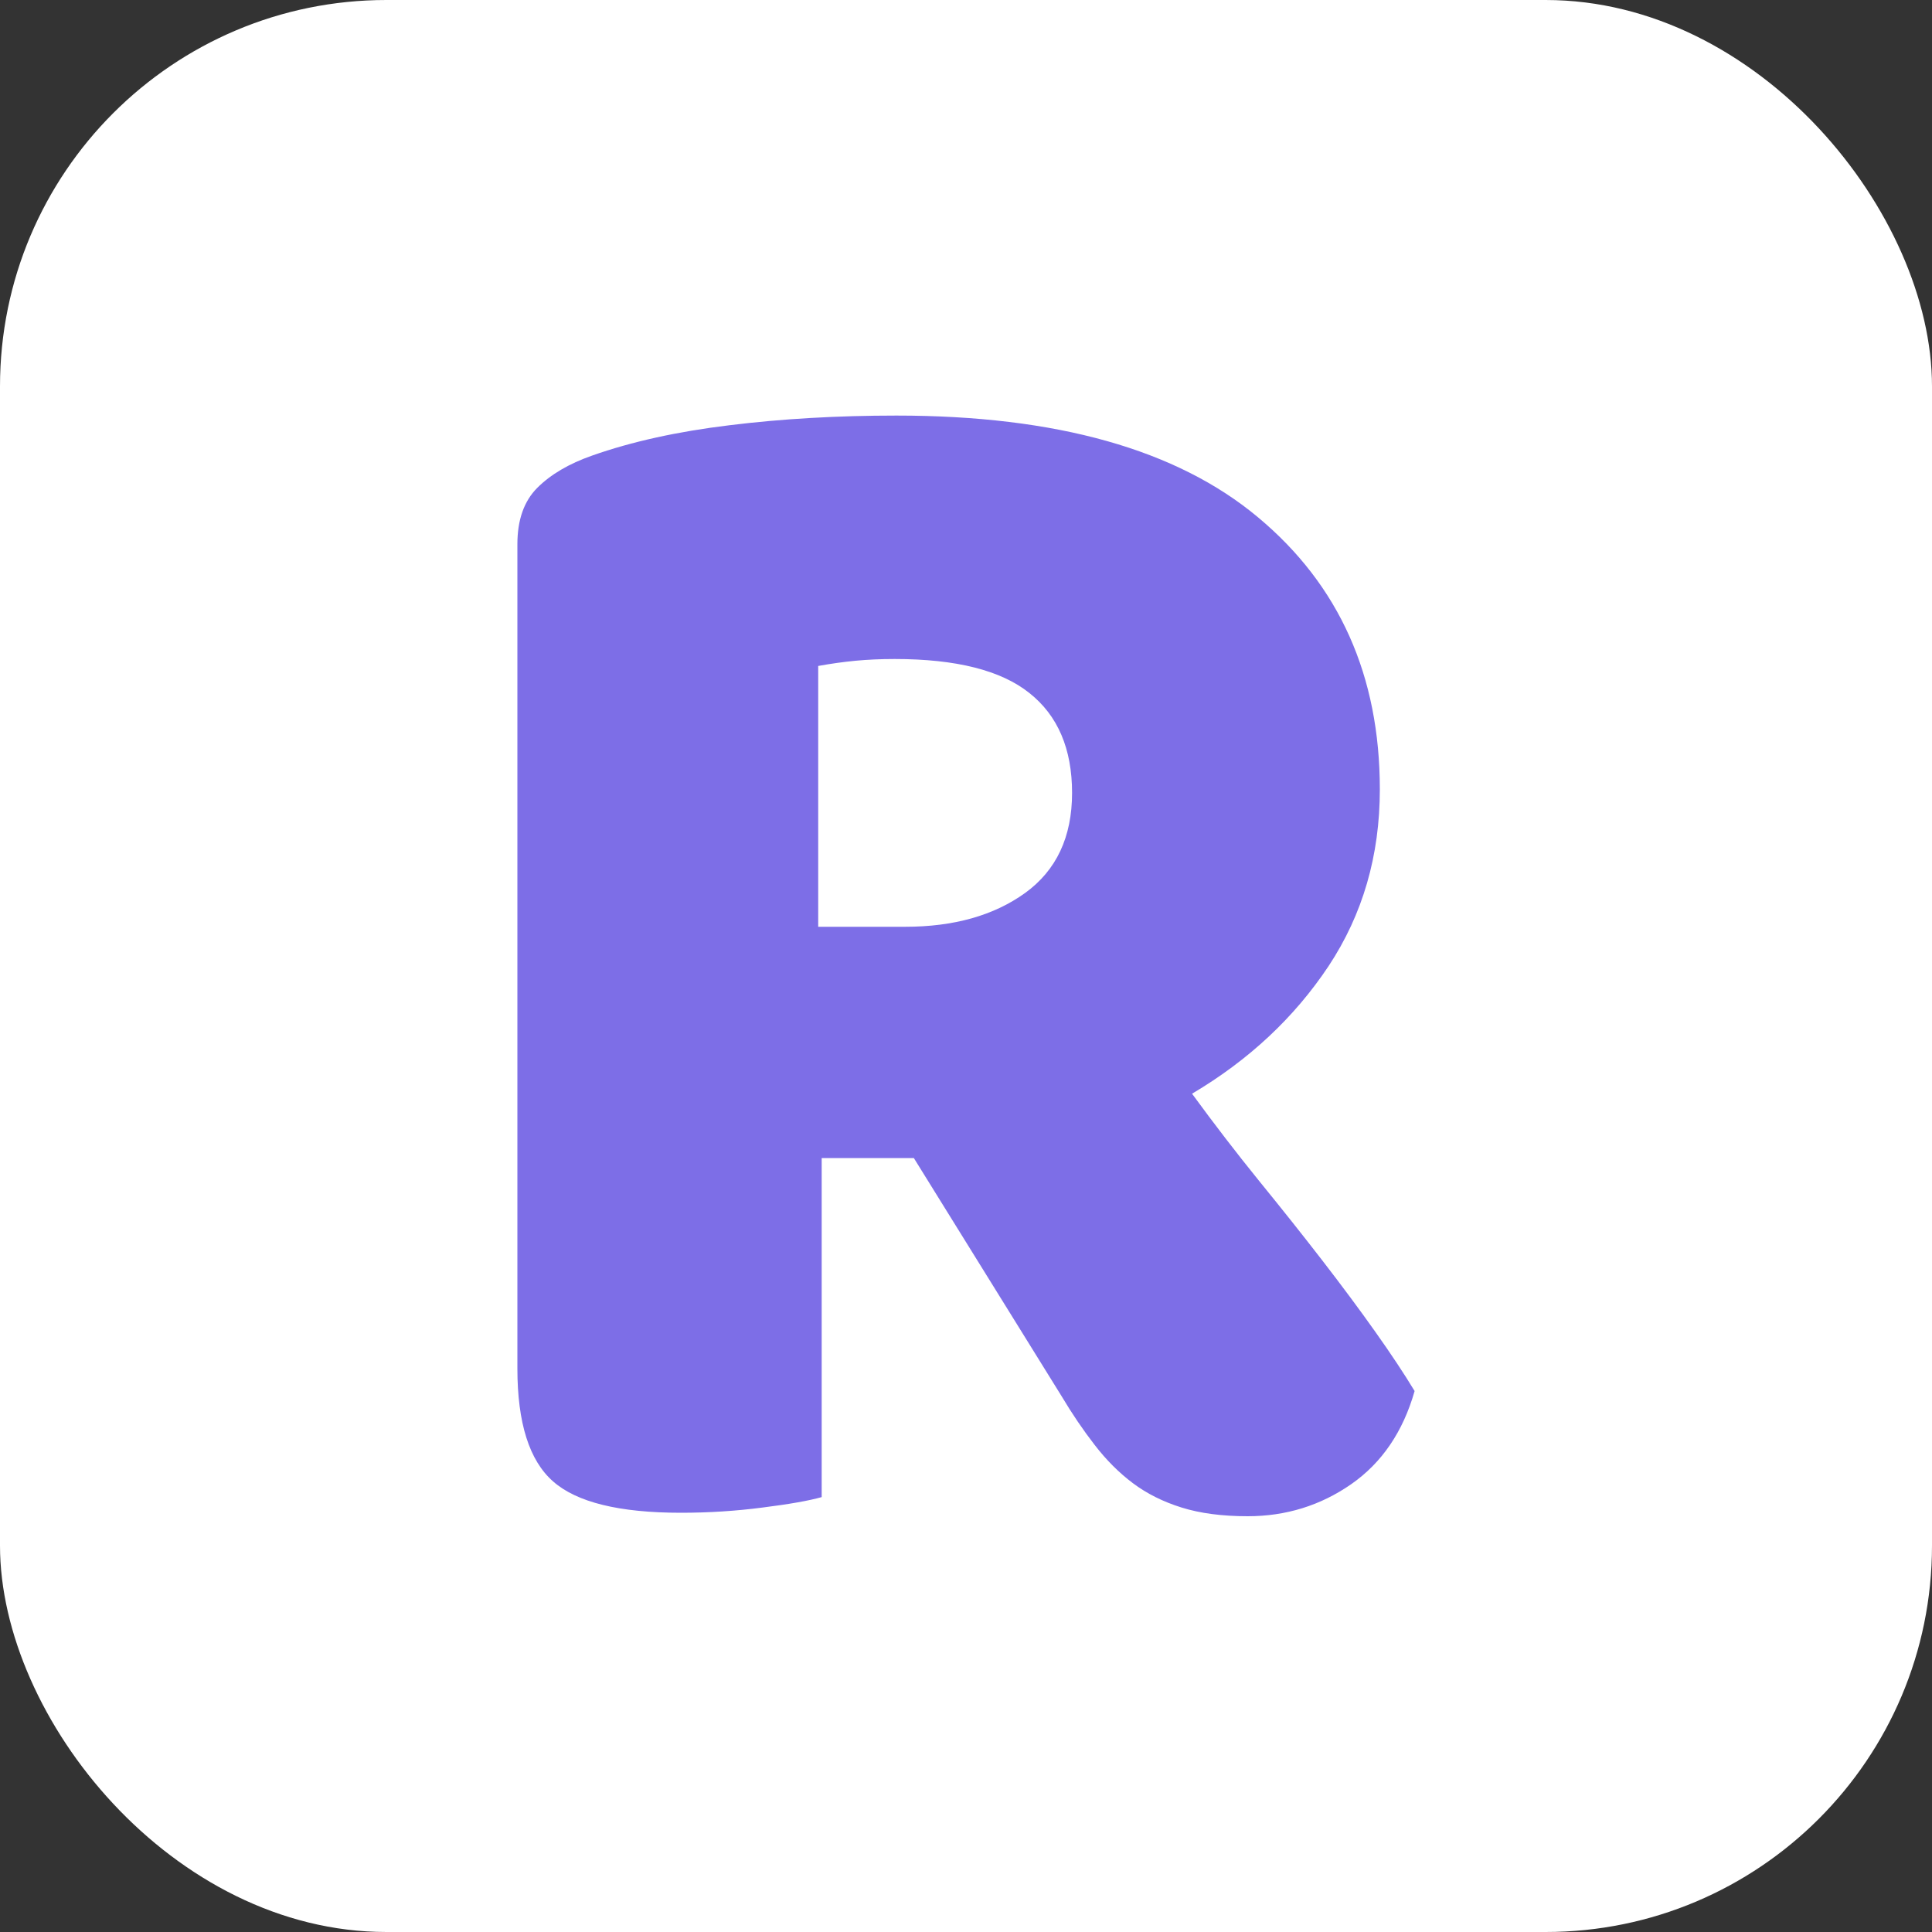 <svg xmlns="http://www.w3.org/2000/svg" width="256" height="256" viewBox="0 0 100 100"><rect x="0" y="0" width="100" height="100" fill="#333333" stroke="none"/><rect width="100" height="100" rx="20" fill="#ffffff"></rect><path fill="#7d6ee7" d="M71.42 40.86L71.42 40.86Q71.42 45.99 68.77 50Q66.11 54.00 61.70 56.61L61.70 56.61Q63.41 58.95 65.16 61.11Q66.92 63.27 68.45 65.25Q69.98 67.23 71.19 68.94Q72.41 70.66 73.22 72.00L73.22 72.00Q72.32 75.16 69.94 76.82Q67.55 78.48 64.58 78.48L64.58 78.48Q62.60 78.48 61.16 78.03Q59.72 77.58 58.64 76.77Q57.56 75.96 56.66 74.79Q55.76 73.63 54.95 72.27L54.95 72.27L47.30 59.94L42.53 59.94L42.53 77.49Q41.54 77.77 39.47 78.03Q37.40 78.30 35.24 78.30L35.24 78.30Q30.47 78.30 28.63 76.68Q26.78 75.06 26.78 70.83L26.78 70.83L26.78 28.17Q26.78 26.28 27.81 25.25Q28.85 24.21 30.65 23.58L30.65 23.58Q33.71 22.50 37.76 22.01Q41.81 21.51 46.40 21.51L46.40 21.51Q58.82 21.51 65.12 26.78Q71.42 32.04 71.42 40.86ZM42.35 47.97L46.85 47.97Q50.63 47.97 53.06 46.22Q55.49 44.46 55.49 41.04L55.49 41.04Q55.49 37.62 53.28 35.87Q51.08 34.11 46.31 34.11L46.31 34.11Q45.23 34.11 44.28 34.20Q43.34 34.29 42.35 34.47L42.35 34.47L42.35 47.97Z"></path></svg>